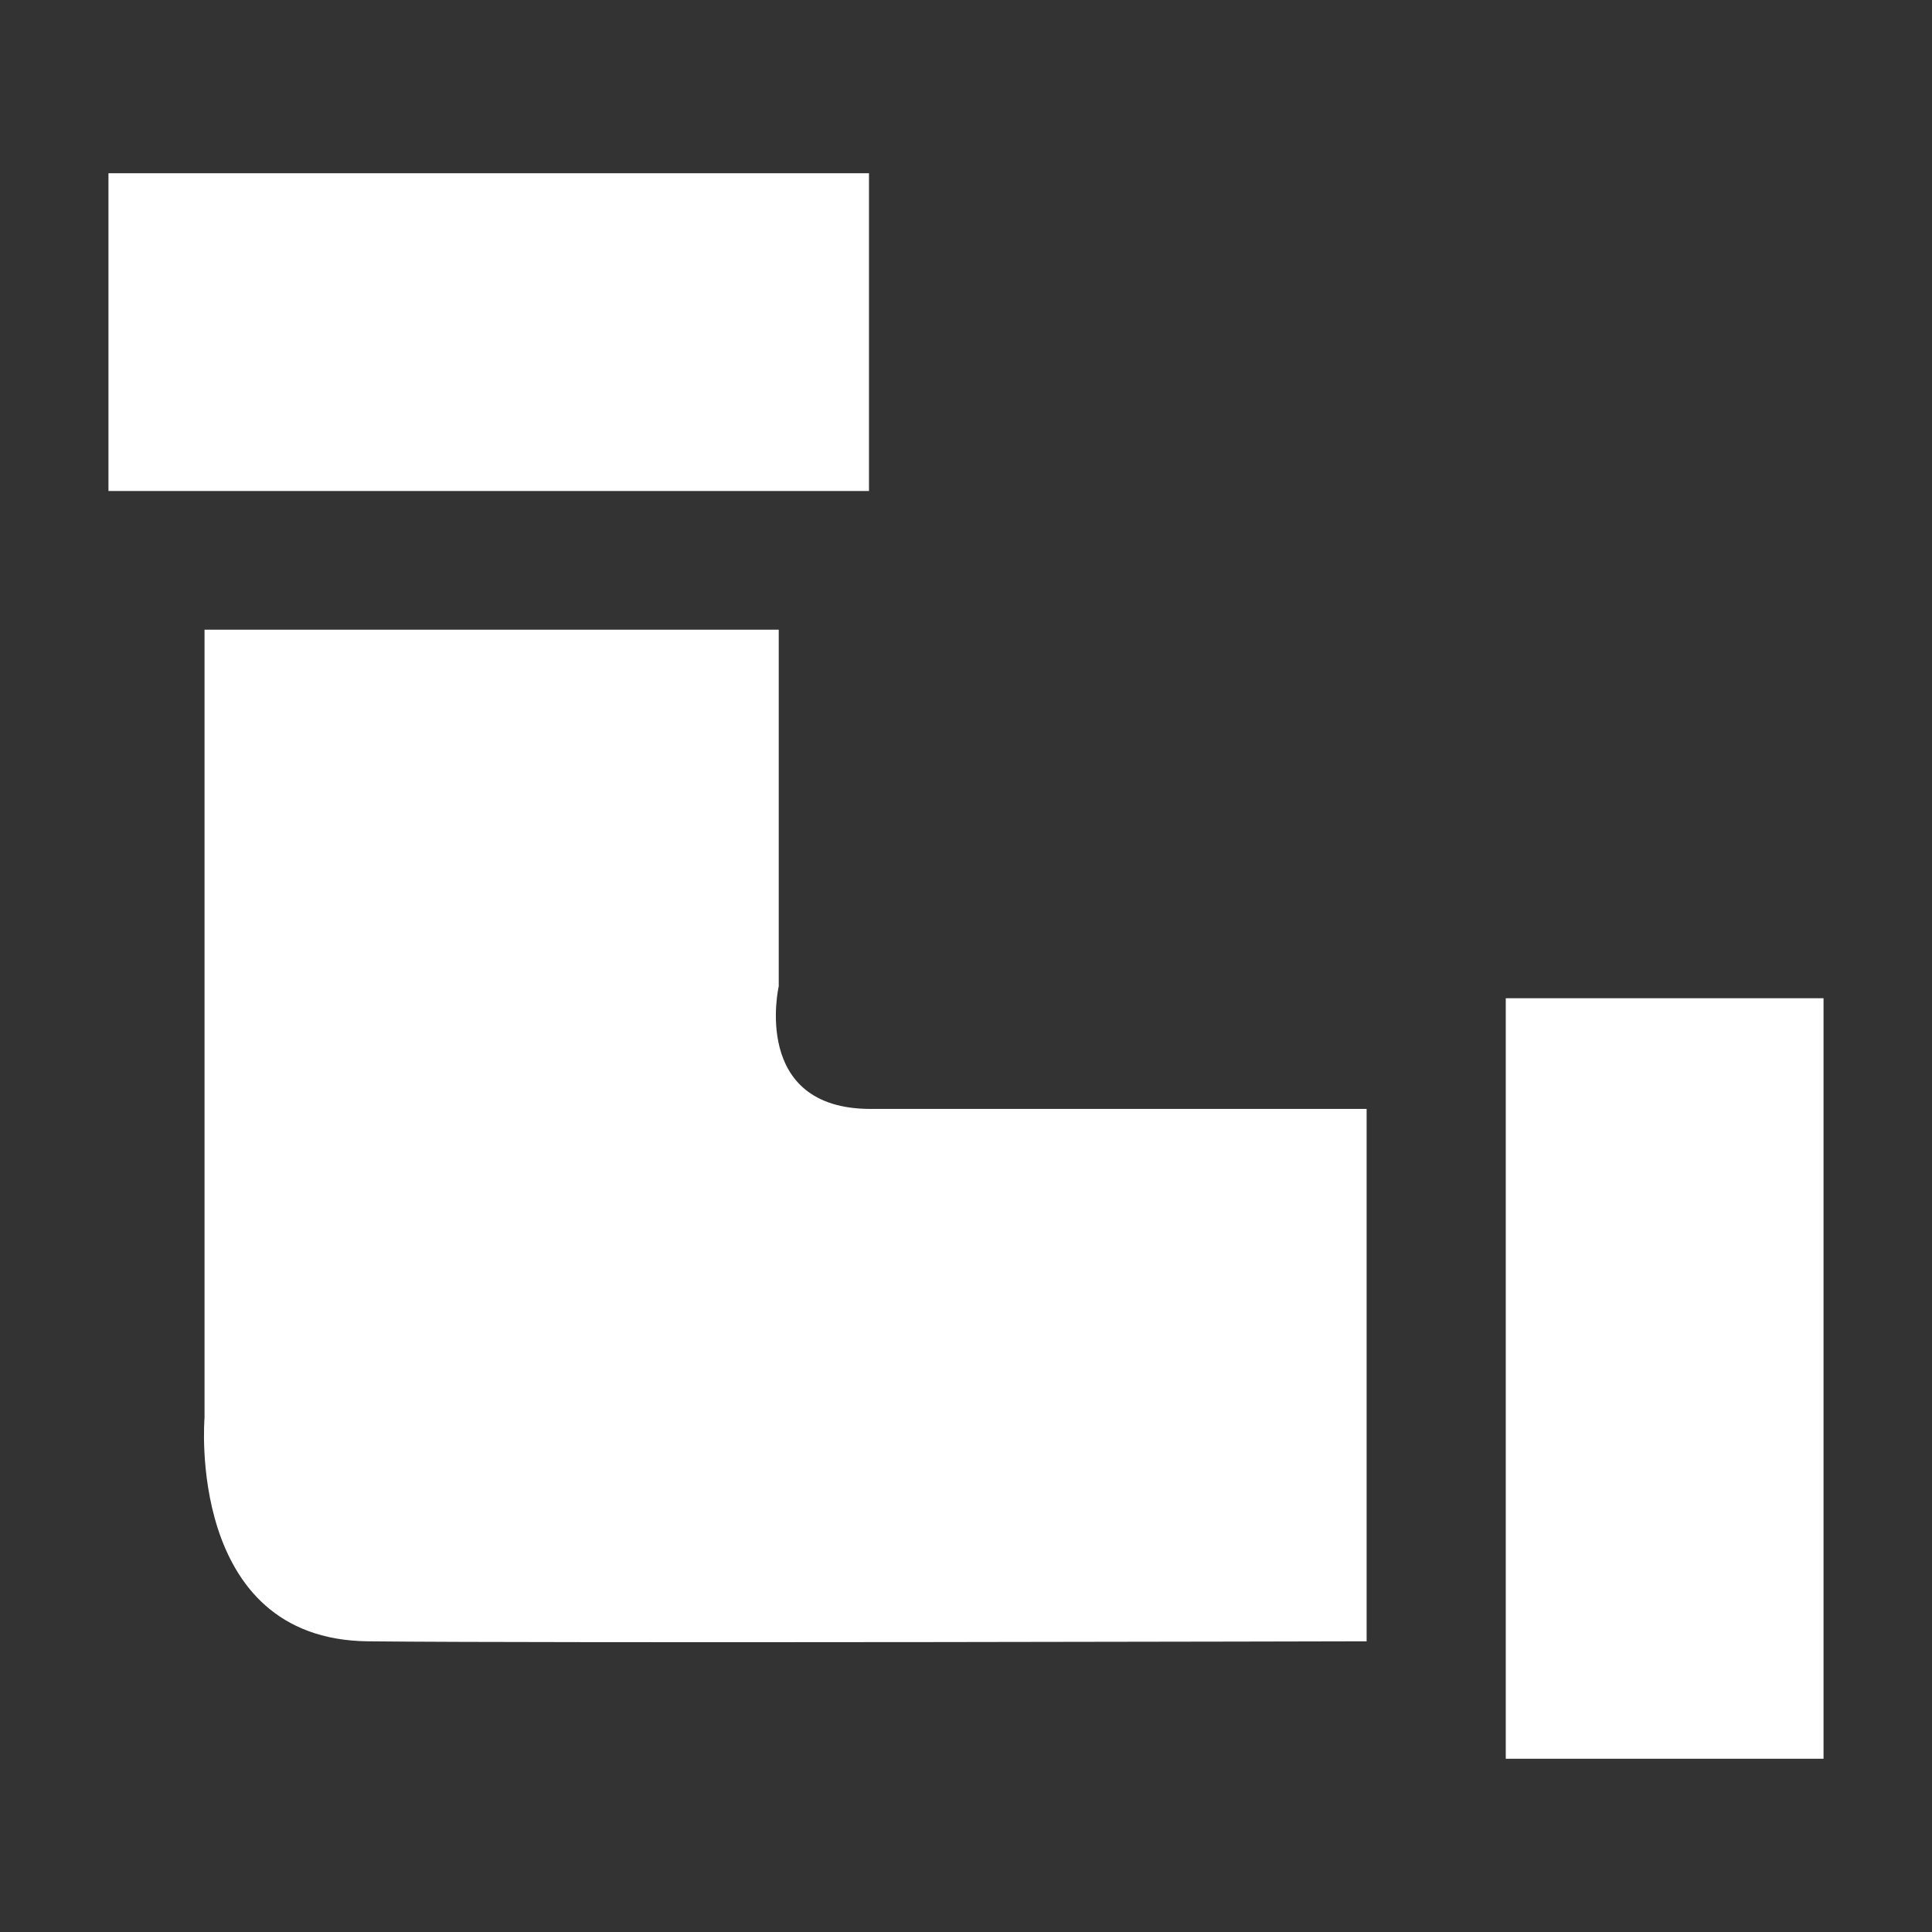 <?xml version="1.0" standalone="no"?><!DOCTYPE svg PUBLIC "-//W3C//DTD SVG 1.1//EN" "http://www.w3.org/Graphics/SVG/1.1/DTD/svg11.dtd"><svg t="1641384508716" class="icon" viewBox="0 0 1024 1024" version="1.1" xmlns="http://www.w3.org/2000/svg" p-id="31756" xmlns:xlink="http://www.w3.org/1999/xlink" width="200" height="200"><rect x="0" y="0" width="1024" height="1024" fill="#333333" stroke="none"/><defs><style type="text/css"></style></defs><path d="M412.747 333.746l0 189.004c0 0-14.918 65.001 48.667 65.001 63.542 0 262.923 0 262.923 0l0 282.173c0 0-433.094 1.084-529.513 0-96.377-1.167-86.418-118.503-86.418-118.503L108.406 661.67 108.406 333.746 412.747 333.746z" p-id="31757" fill="#ffffff"></path><path d="M57.489 91.823l403.093 0 0 168.42-403.093 0 0-168.42Z" p-id="31758" fill="#ffffff"></path><path d="M798.089 529.083l168.421 0 0 403.093-168.421 0 0-403.093Z" p-id="31759" fill="#ffffff"></path></svg>